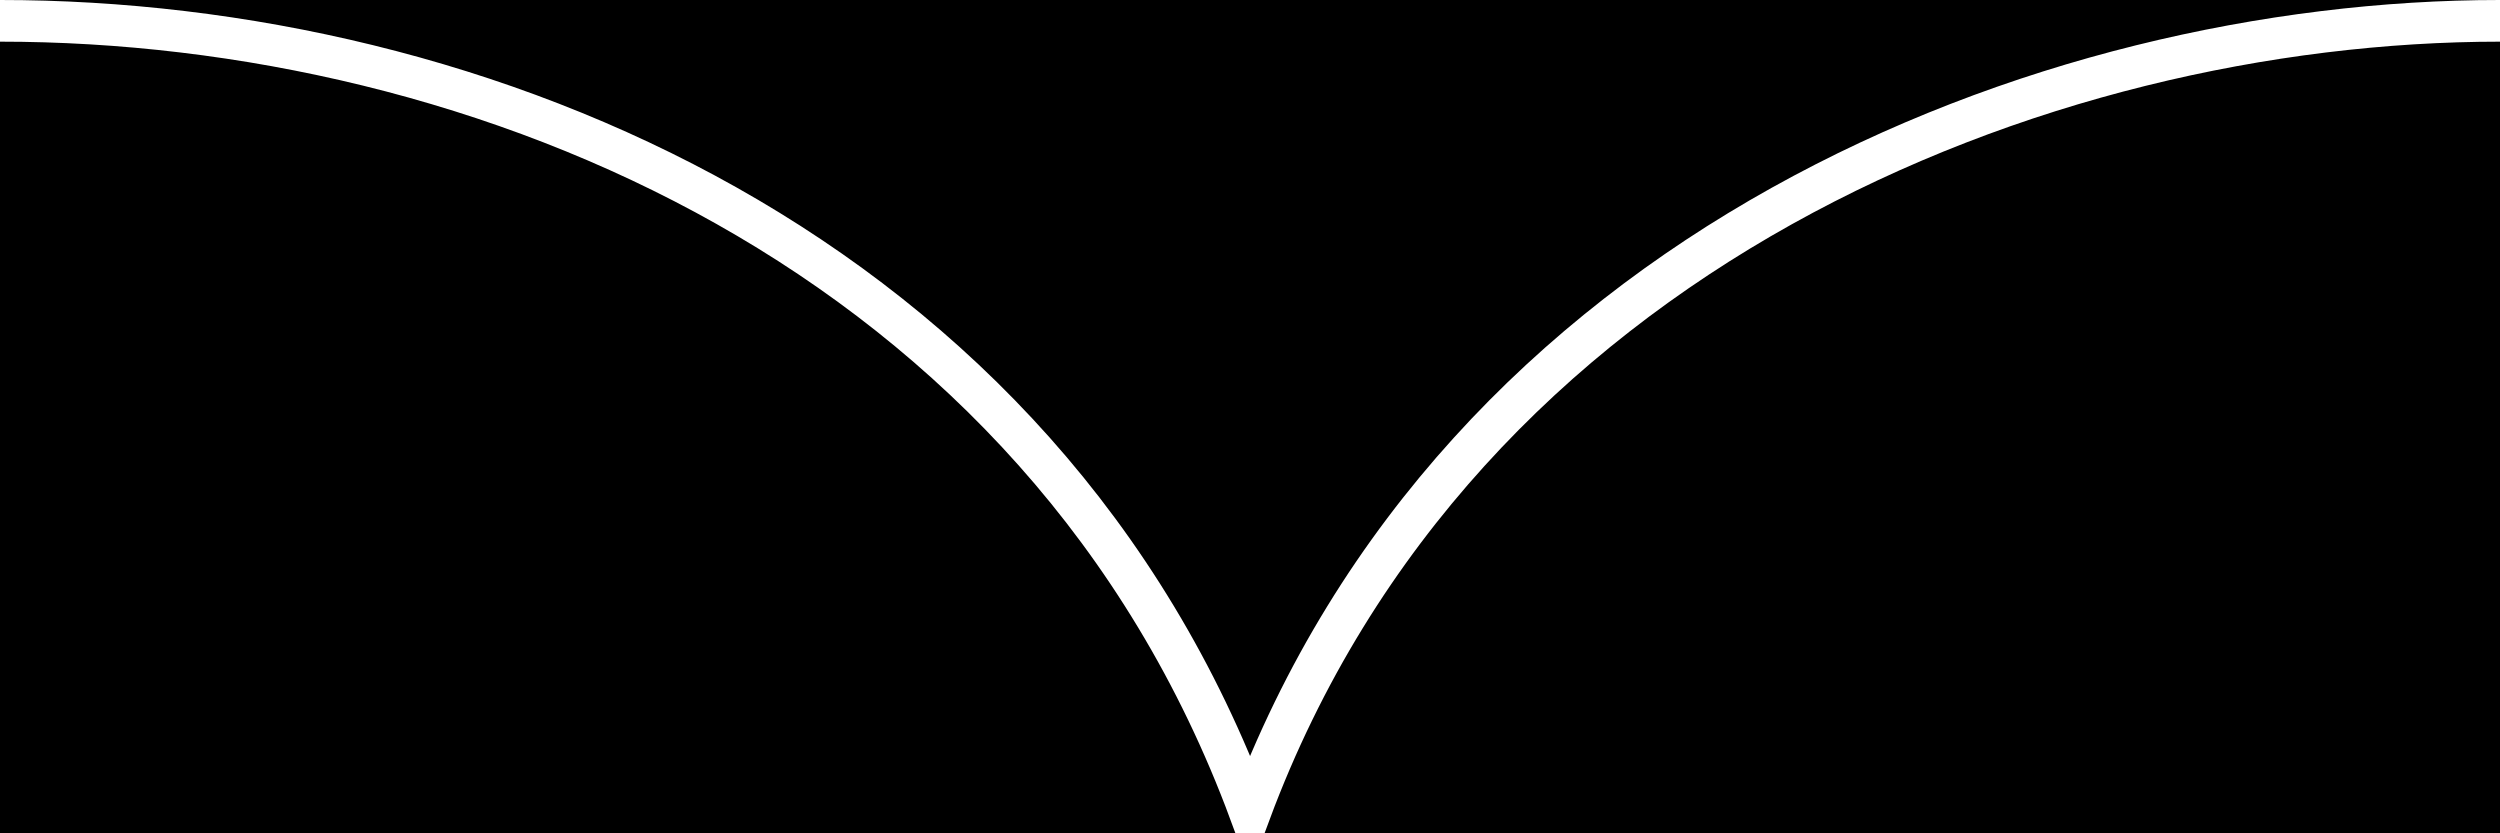 <svg width="60" height="20" viewBox="0 0 60 20" fill="none" xmlns="http://www.w3.org/2000/svg">
<rect x="0" y="0" width="60" height="20" fill="#808080" stroke="none"/>
<g clip-path="url(#clip0_64_196)">
<rect width="60" height="20" fill="black"/>
<path d="M0 0.5C11.5 0.5 25 6 30 19.5C35.018 6.027 49 0.5 60 0.5" stroke="white"/>
</g>
<defs>
<clipPath id="clip0_64_196">
<rect width="60" height="20" fill="white"/>
</clipPath>
</defs>
</svg>
